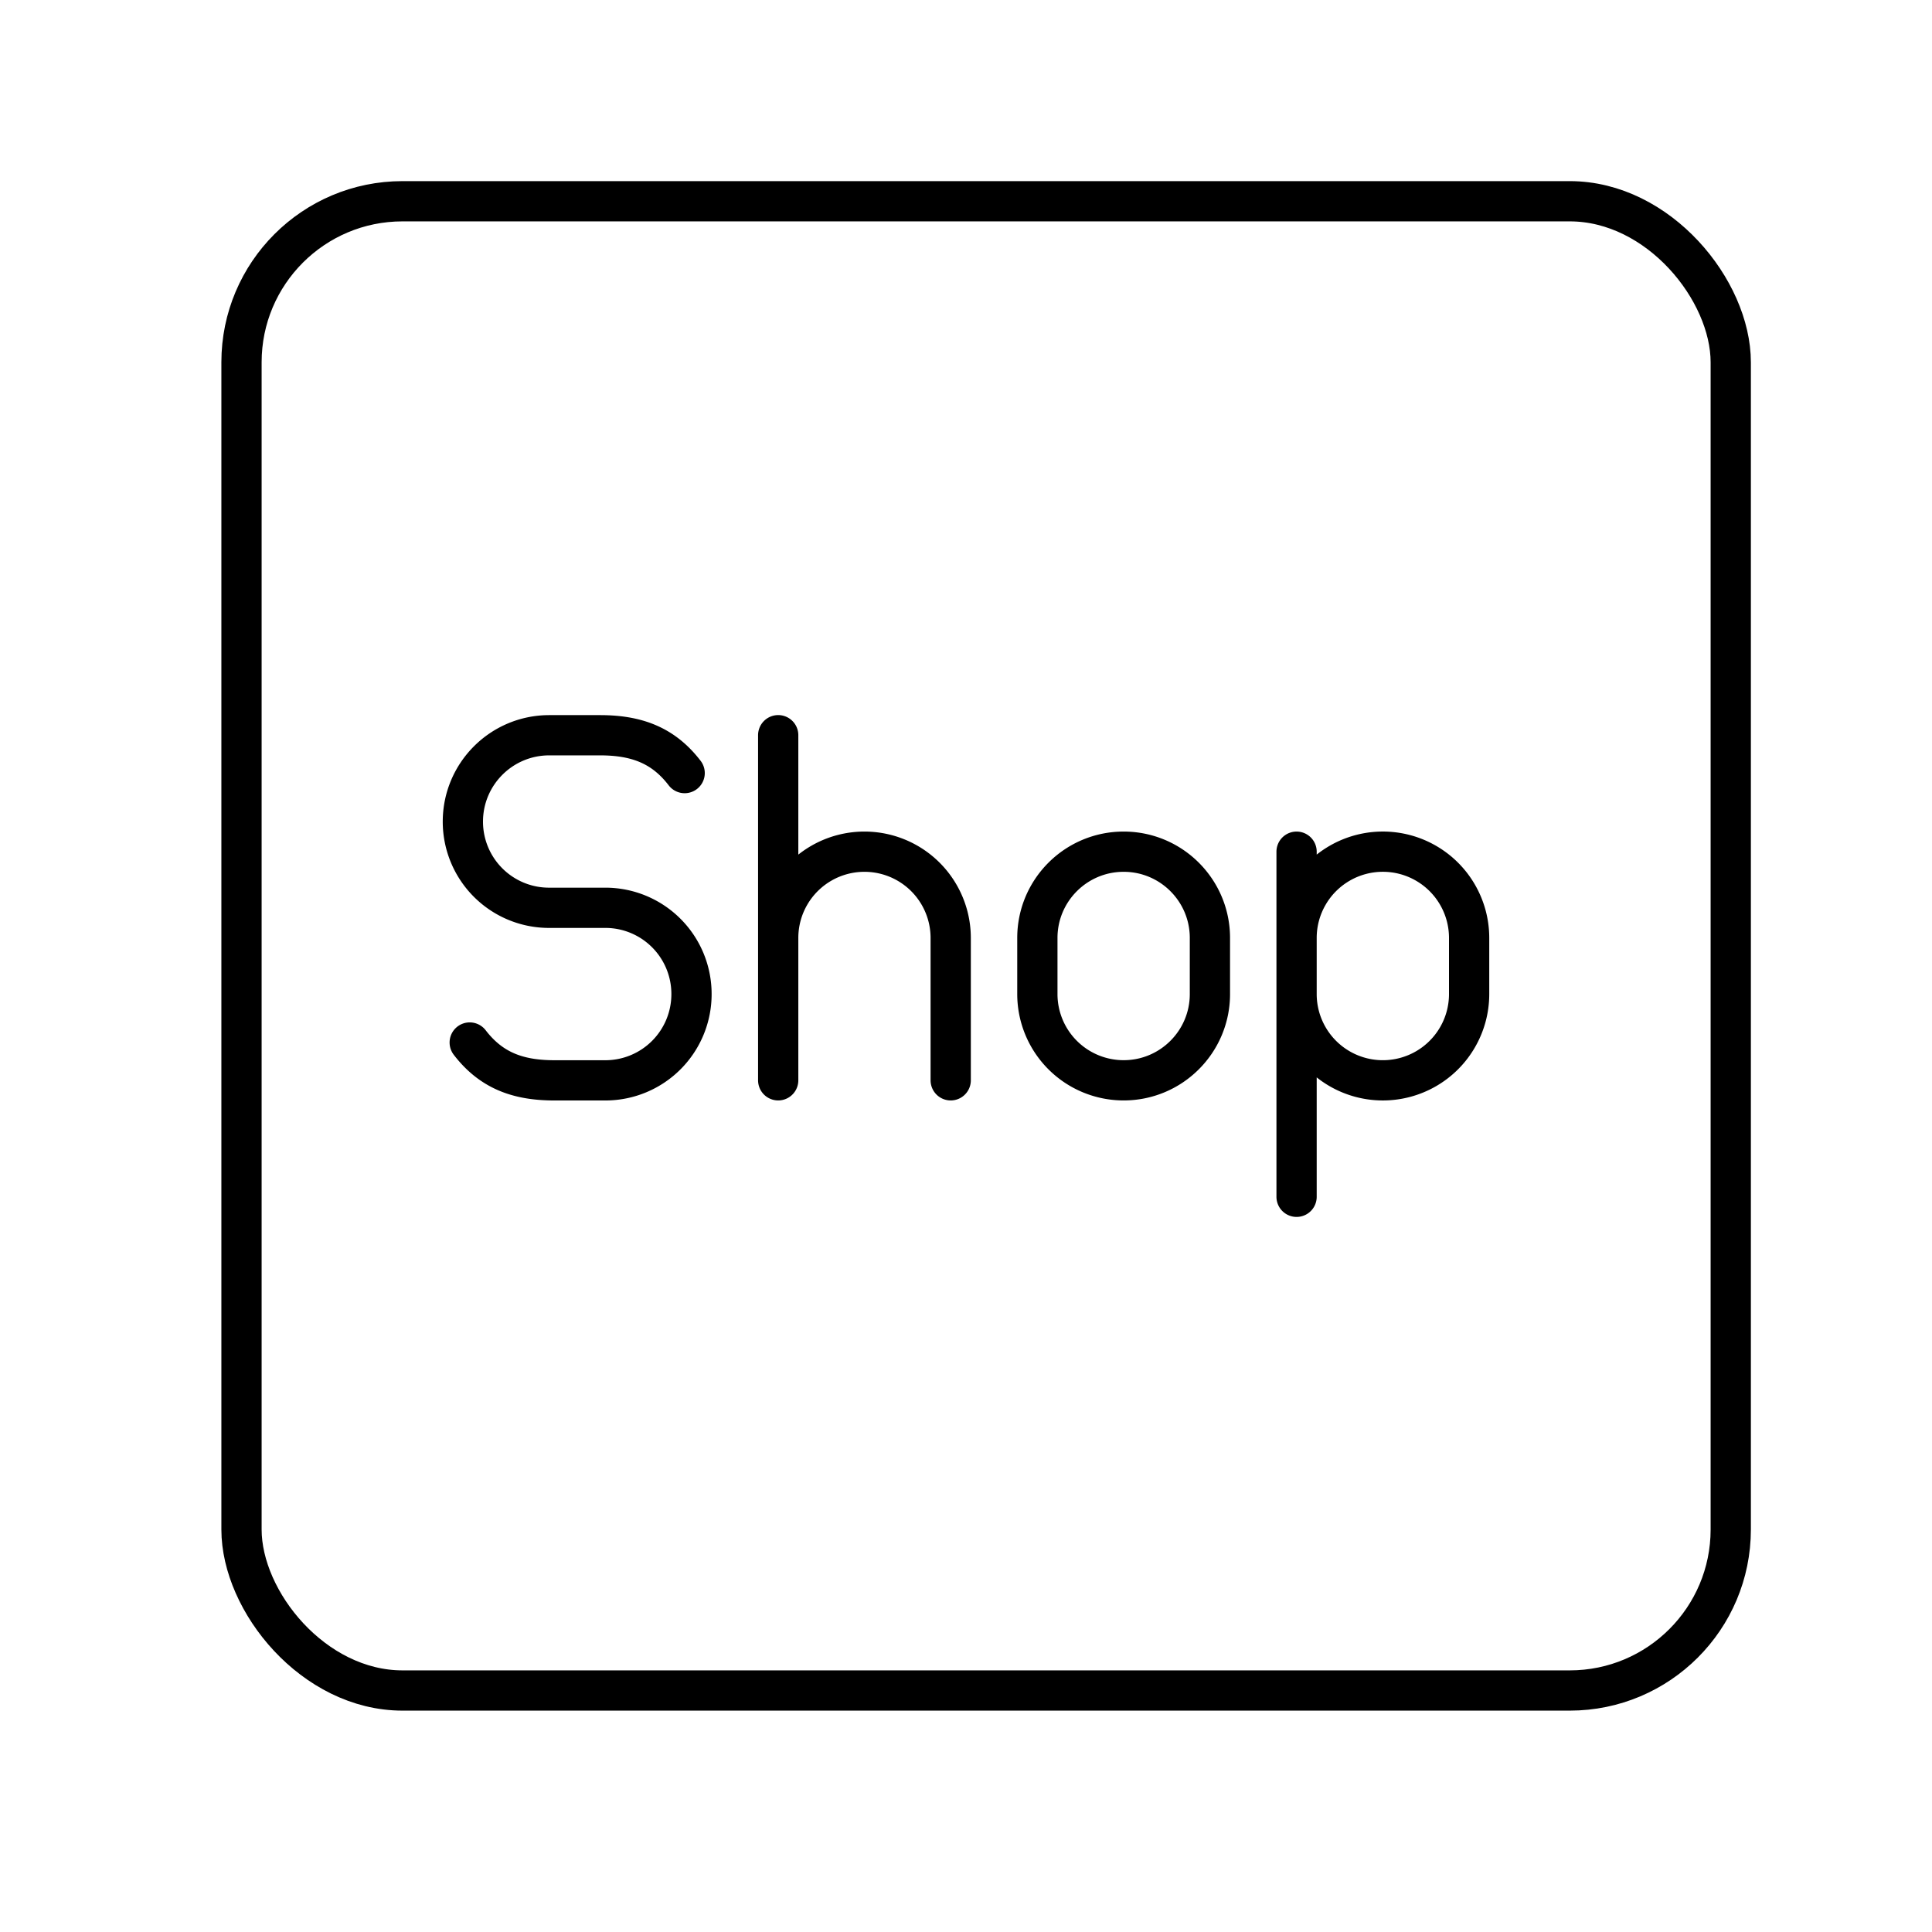 <svg xmlns="http://www.w3.org/2000/svg" xmlns:xlink="http://www.w3.org/1999/xlink" width="48" height="48" viewBox="0 0 48 48"><rect width="37" height="37" x="6" y="5" fill="none" stroke="currentColor" stroke-linecap="round" stroke-linejoin="round" rx="4" ry="4"/><path fill="none" stroke="currentColor" stroke-linecap="round" stroke-linejoin="round" d="M27.917 21.16c1.183 0 2.143.96 2.143 2.143v1.394c0 1.183-.96 2.143-2.143 2.143h0a2.143 2.143 0 0 1-2.144-2.143v-1.394c0-1.183.96-2.143 2.144-2.143m-8.583-2.894v8.574m0-3.537a2.143 2.143 0 1 1 4.286 0v3.537m-11.95-.939c.526.685 1.185.94 2.102.94h1.27a2.14 2.14 0 0 0 2.138-2.14v-.009a2.14 2.14 0 0 0-2.139-2.138h-1.4a2.14 2.14 0 0 1-2.141-2.141c0-1.185.96-2.146 2.146-2.146h1.262c.917 0 1.577.255 2.102.94m15.203 5.49a2.143 2.143 0 1 0 4.287 0v-1.394a2.143 2.143 0 1 0-4.287 0m0-2.143v8.574"/></svg>